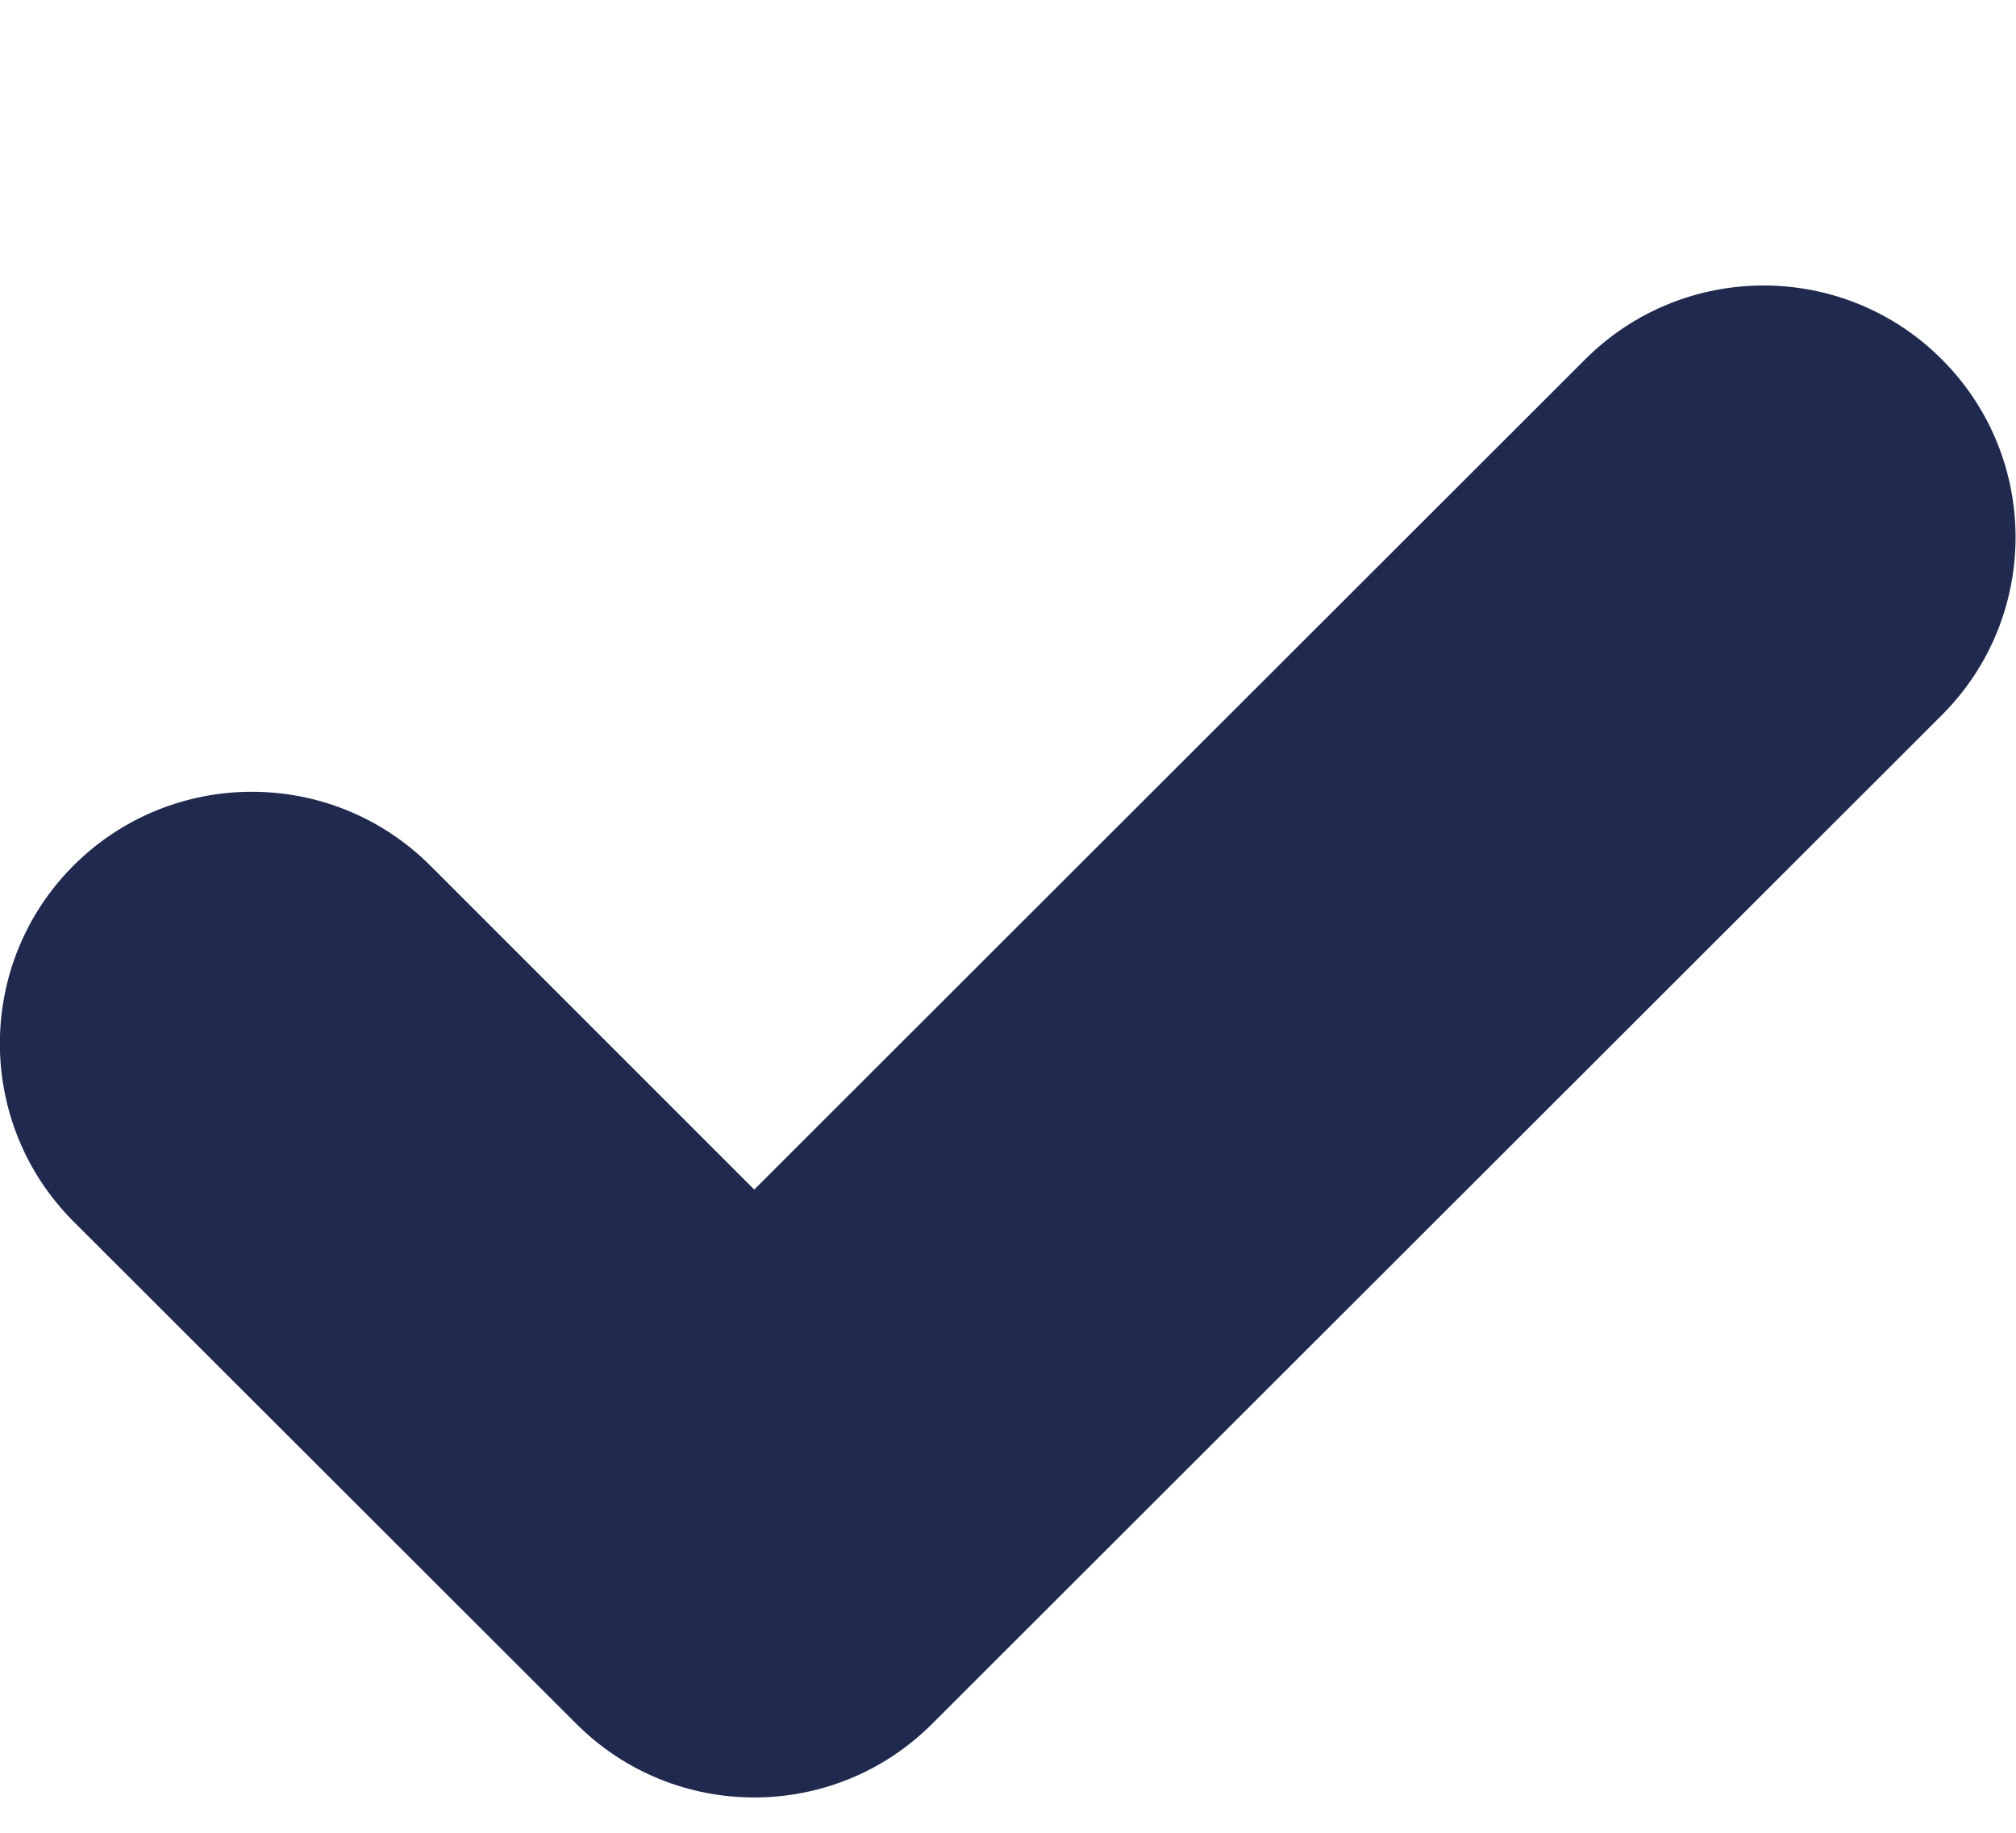 <svg width="22" height="20" viewBox="0 0 8 7" fill="none" xmlns="http://www.w3.org/2000/svg">
<path d="M2.269 6.686C2.275 6.692 2.28 6.698 2.286 6.703C2.676 7.094 3.31 7.094 3.7 6.703L7.705 2.702C8.096 2.312 8.096 1.679 7.705 1.289C7.315 0.899 6.682 0.899 6.291 1.289L2.993 4.584L1.707 3.298C1.316 2.908 0.683 2.908 0.292 3.298C-0.098 3.688 -0.098 4.321 0.292 4.711L2.269 6.686Z" fill="#20294E"/>
</svg>
